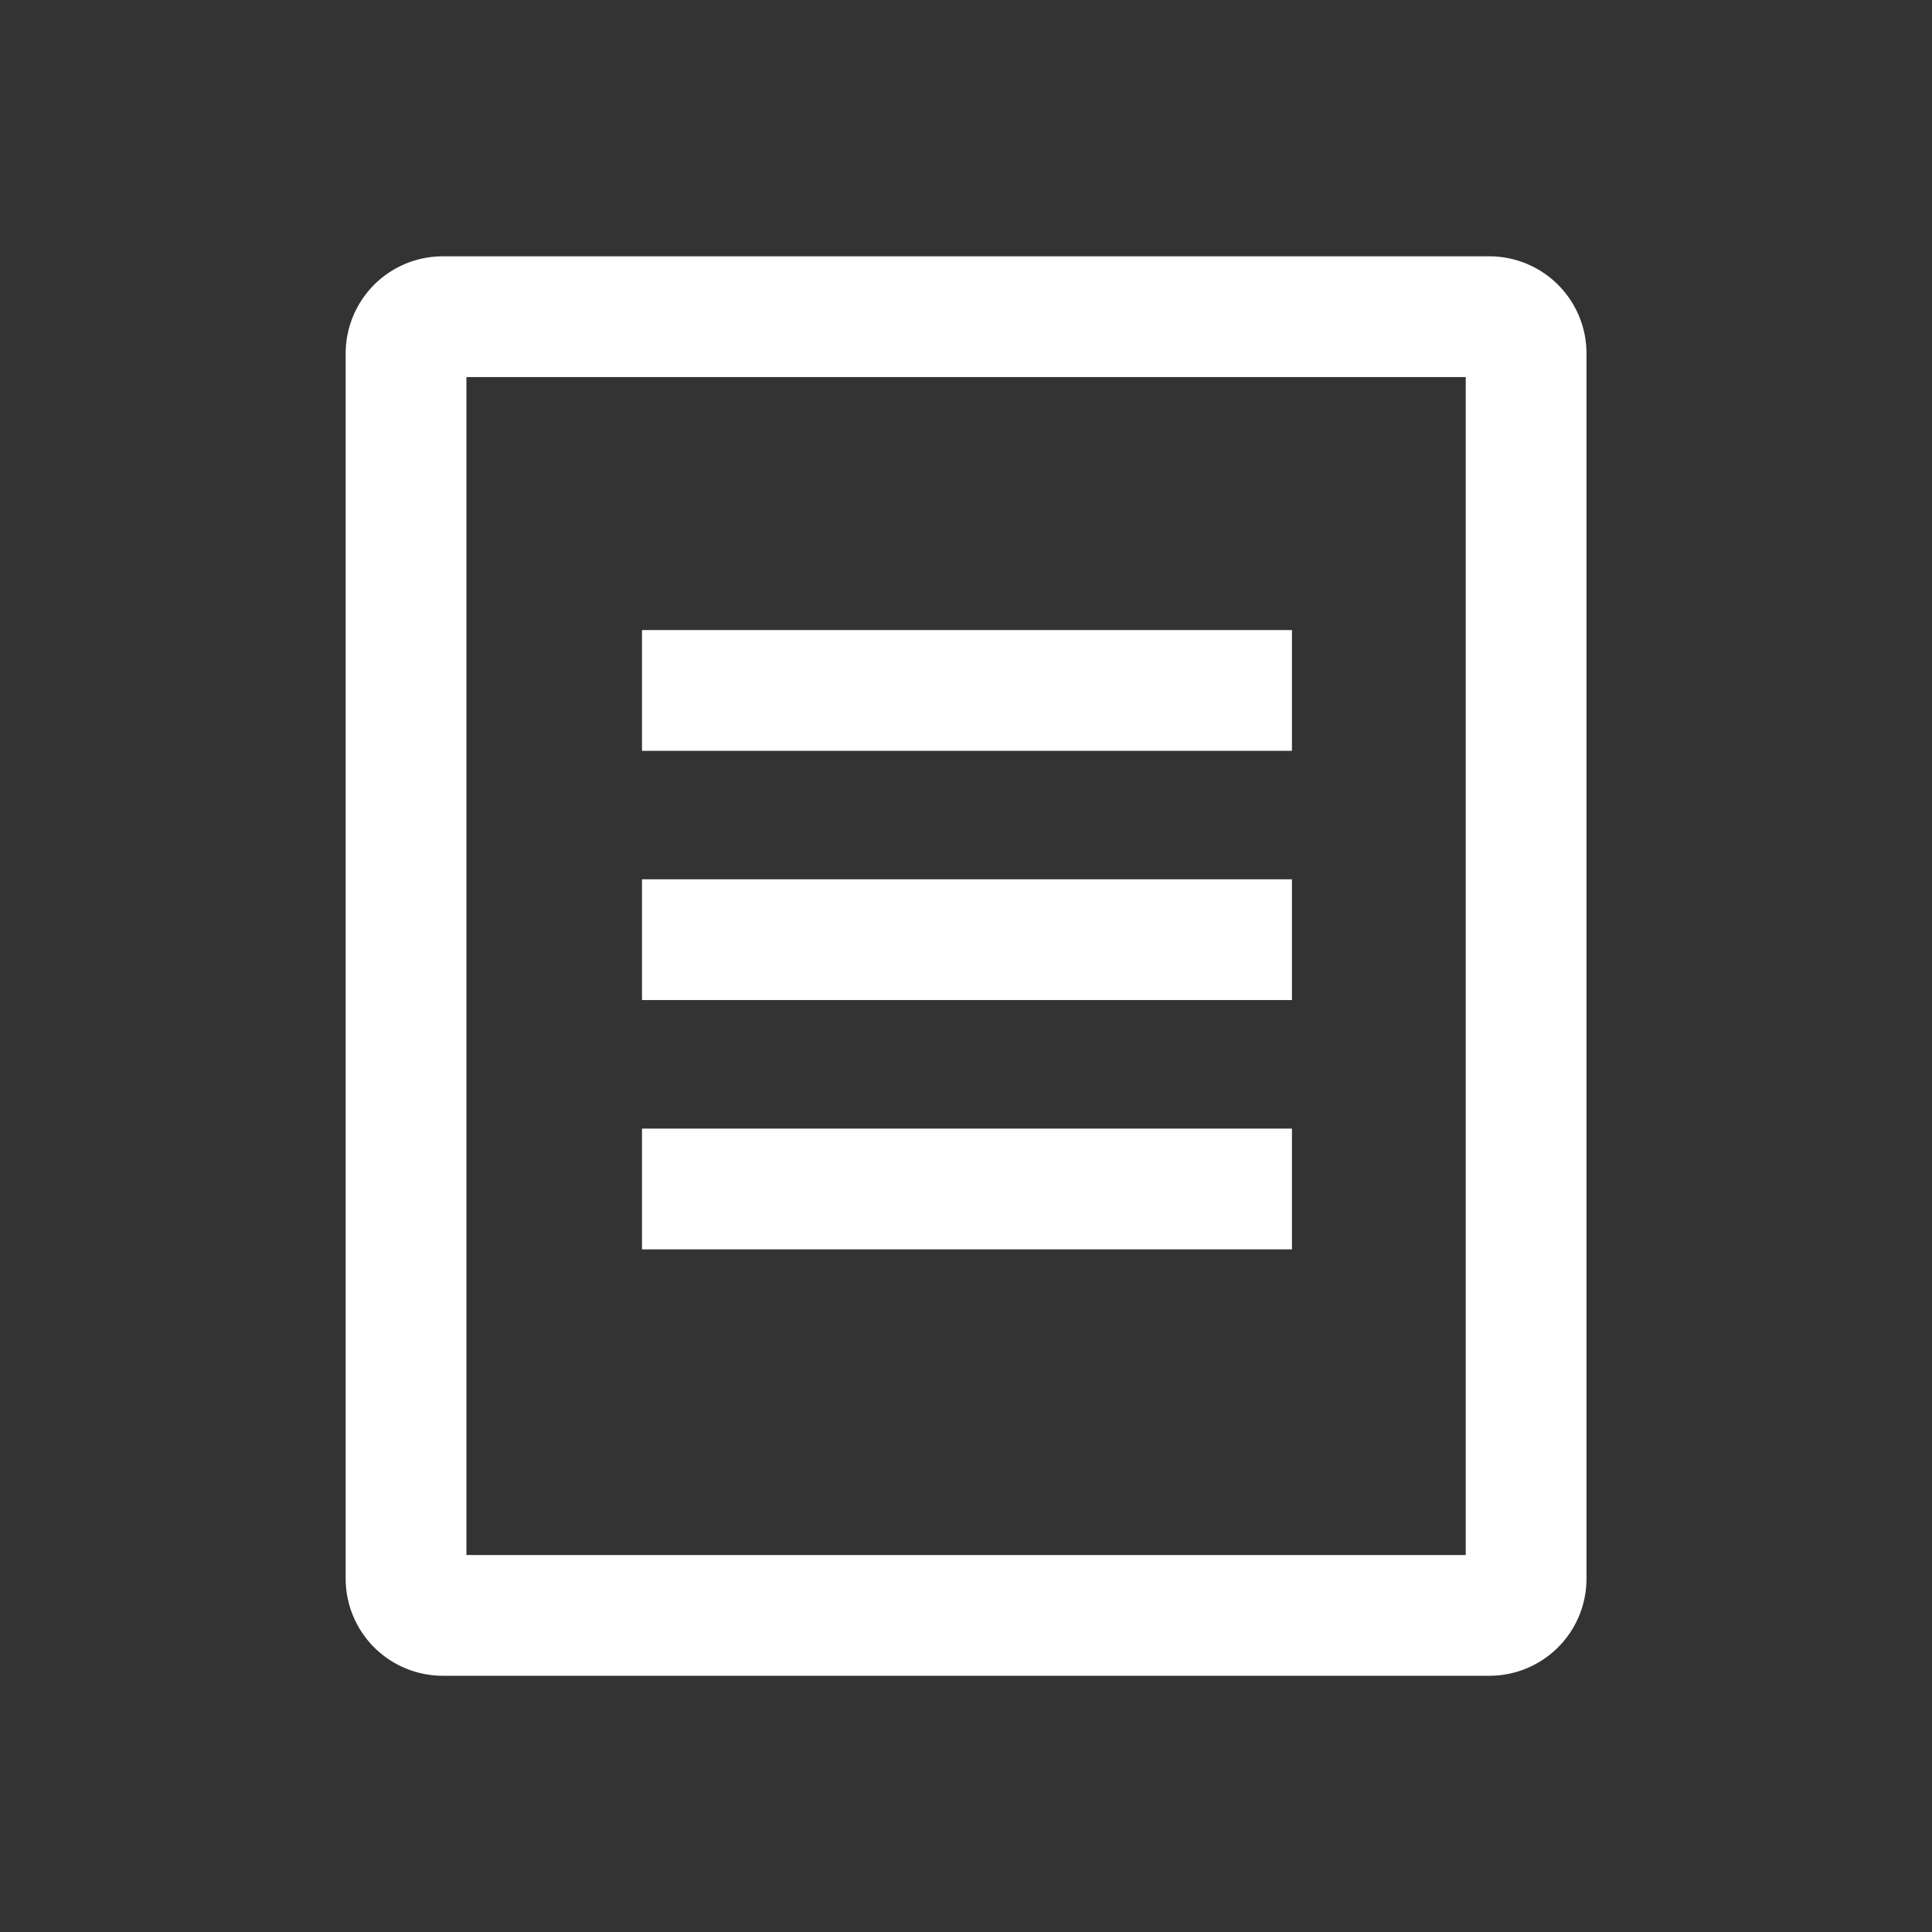 <svg xmlns="http://www.w3.org/2000/svg" width="24" height="24" viewBox="0 0 24 24">
    <rect x="0" y="0" width="24" height="24" fill="#333333" stroke="none"/>
    <defs>
        <clipPath id="n8aew56q0a">
            <path data-name="사각형 695" transform="translate(-2 -2)" style="fill:#00ffe5;opacity:.7" d="M0 0h24v24H0z"/>
        </clipPath>
    </defs>
    <g data-name="마스크 그룹 23" transform="translate(2 2)" style="clip-path:url(#n8aew56q0a)">
        <g data-name="그룹 2474">
            <path data-name="선 82" transform="translate(5.975 6.577)" style="fill:none;stroke:#fff;stroke-miterlimit:10;stroke-width:1.5px" d="M0 0h8.074"/>
            <path data-name="선 106" transform="translate(5.975 9.673)" style="fill:none;stroke:#fff;stroke-miterlimit:10;stroke-width:1.5px" d="M0 0h8.074"/>
            <path data-name="선 107" transform="translate(5.975 12.77)" style="fill:none;stroke:#fff;stroke-miterlimit:10;stroke-width:1.5px" d="M0 0h8.074"/>
            <path data-name="사각형 697" d="M.457 0h13a.457.457 0 0 1 .457.457v15.22a.456.456 0 0 1-.456.456h-13A.457.457 0 0 1 0 15.676V.457A.457.457 0 0 1 .457 0z" transform="translate(3.044 1.934)" style="fill:none;stroke:#fff;stroke-miterlimit:10;stroke-width:1.5px"/>
        </g>
    </g>
</svg>
